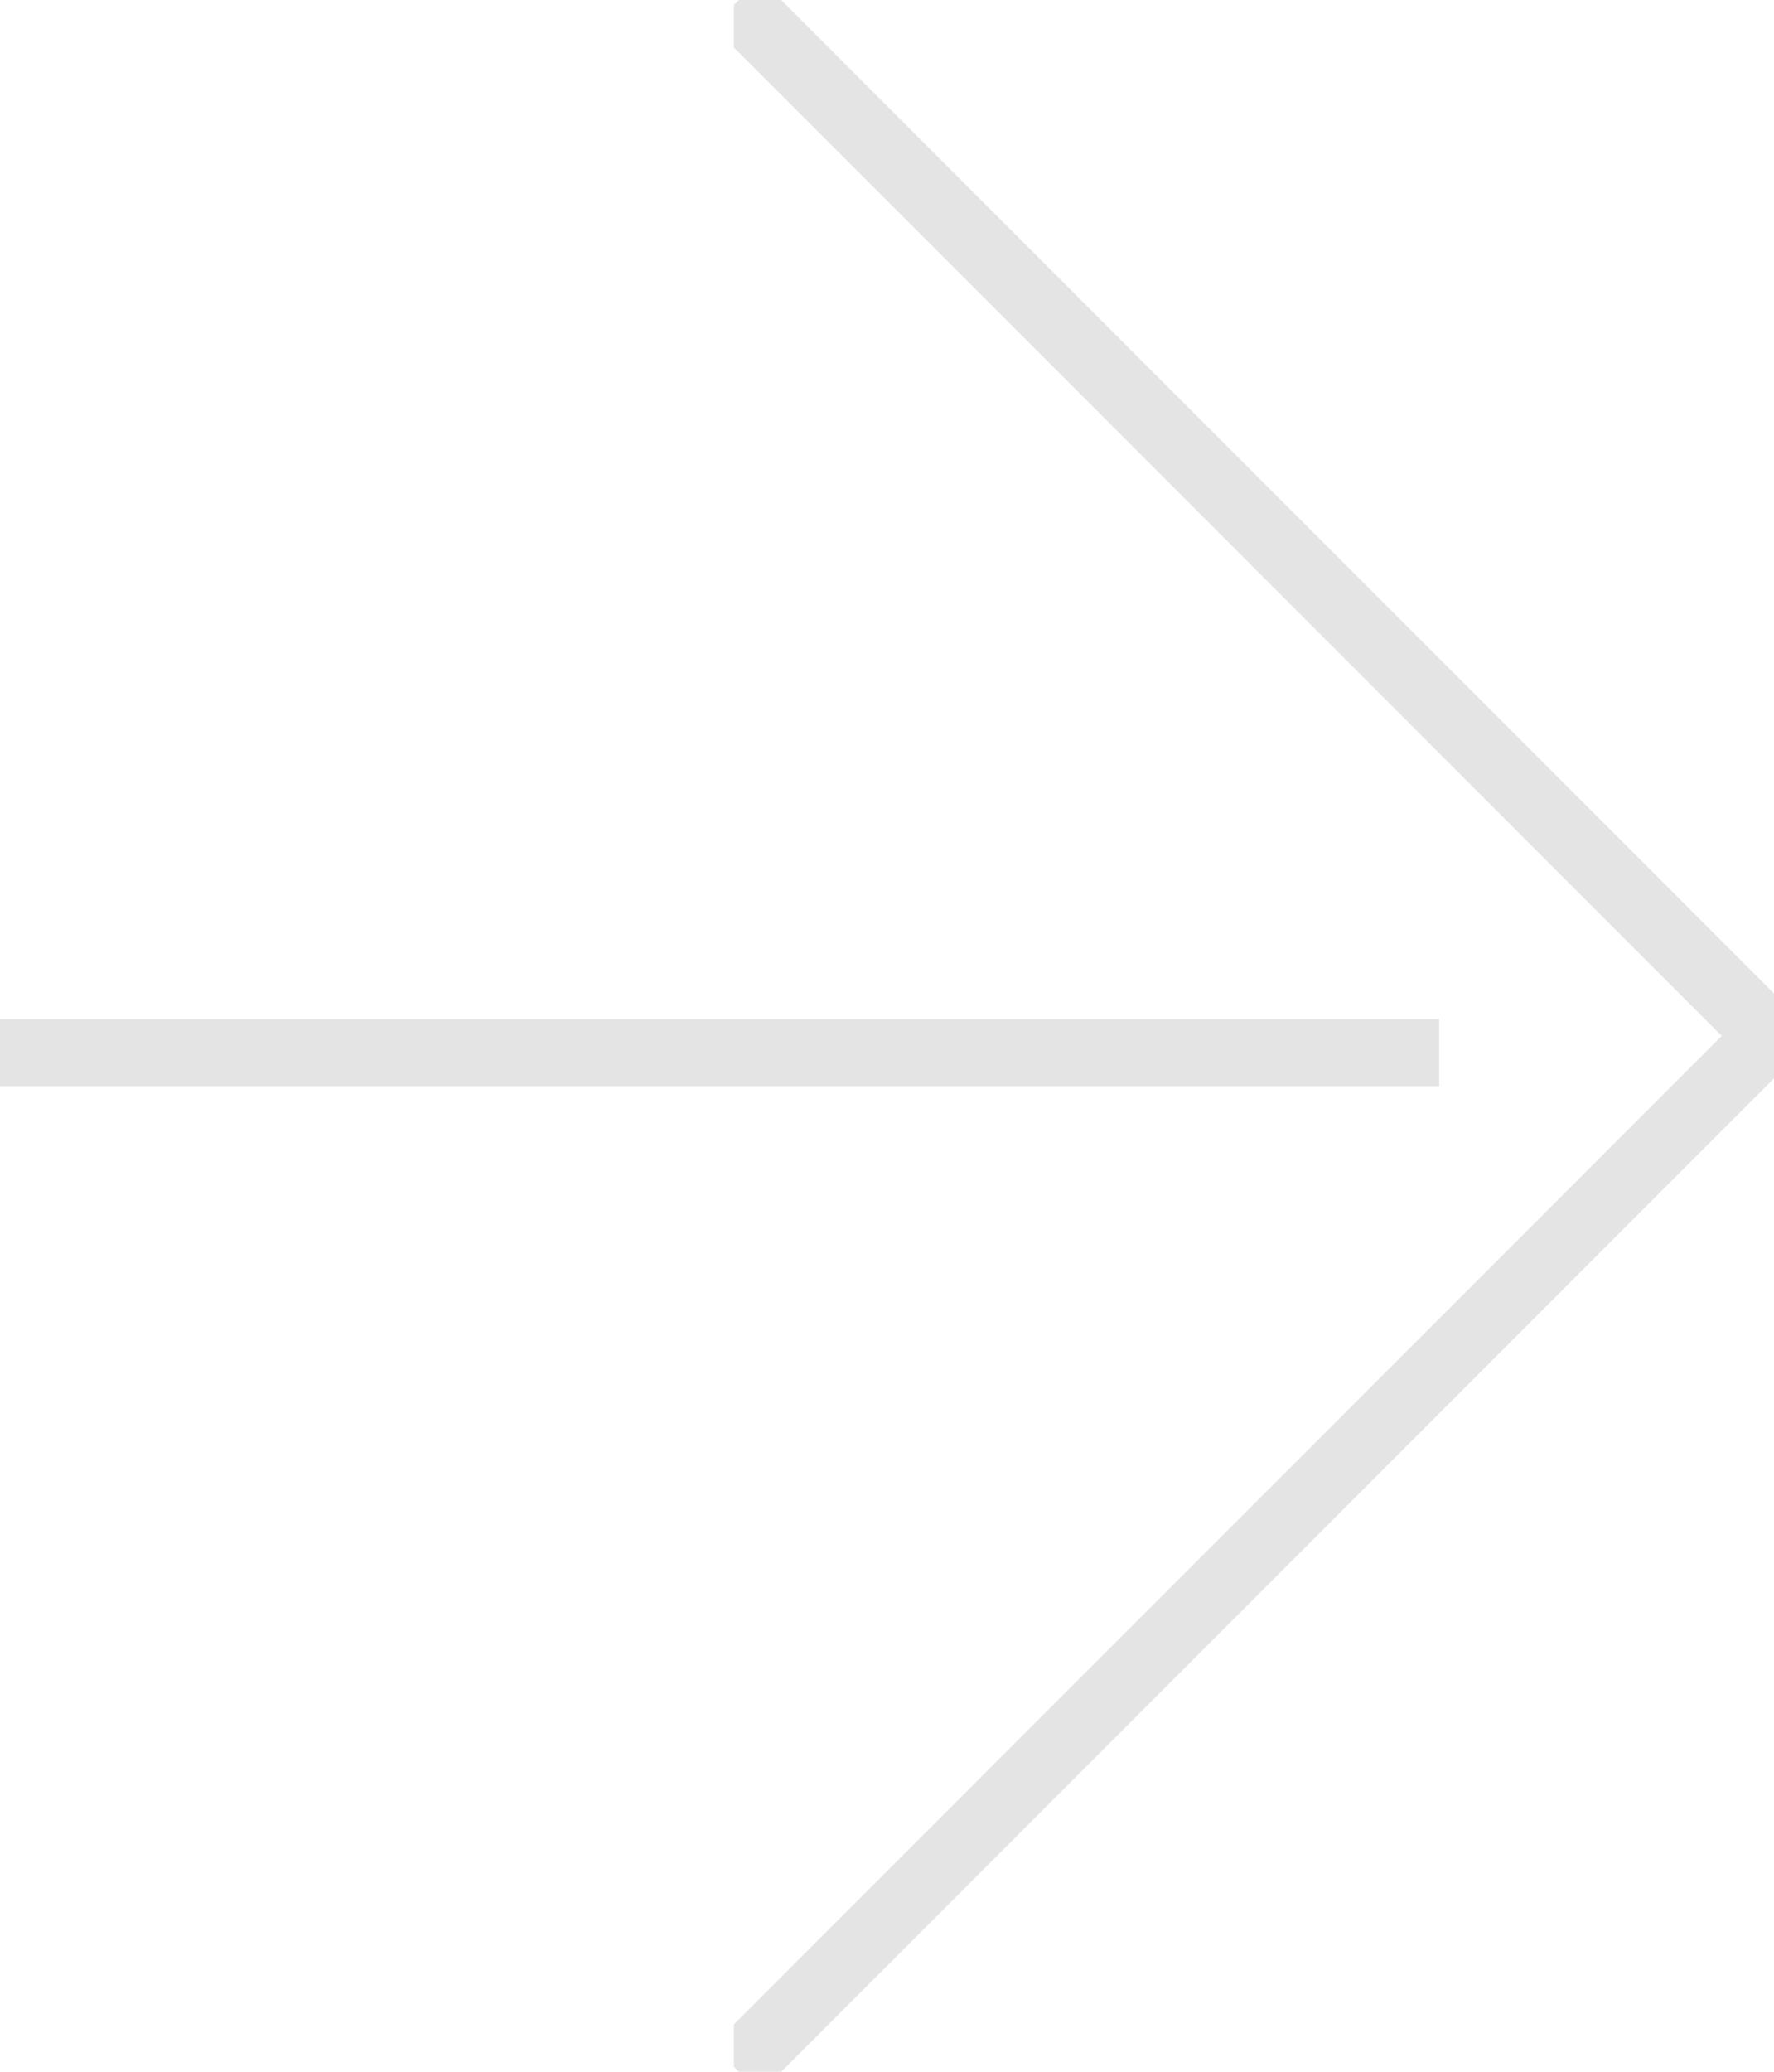<svg xmlns="http://www.w3.org/2000/svg" xmlns:xlink="http://www.w3.org/1999/xlink" width="53.003" height="61.858" viewBox="0 0 53.003 61.858">
  <defs>
    <clipPath id="clip-path">
      <path id="패스_1276" data-name="패스 1276" d="M0-21.7H31.077V-83.556H0Z" transform="translate(0 83.556)" fill="none"/>
    </clipPath>
  </defs>
  <g id="그룹_1406" data-name="그룹 1406" transform="translate(-541.5 -1820.07)">
    <g id="그룹_1402" data-name="그룹 1402" transform="translate(563.426 1820.07)">
      <g id="그룹_1401" data-name="그룹 1401" transform="translate(0 0)" clip-path="url(#clip-path)">
        <g id="그룹_1400" data-name="그룹 1400" transform="translate(0.074 0.075)">
          <path id="패스_1275" data-name="패스 1275" d="M0-21.646,30.855-52.5,0-83.355" transform="translate(0 83.355)" fill="none" stroke="#e4e4e4" stroke-width="2"/>
        </g>
      </g>
    </g>
    <line id="선_192" data-name="선 192" x1="43" transform="translate(541.5 1851.5)" fill="none" stroke="#e4e4e4" stroke-width="2"/>
  </g>
</svg>
